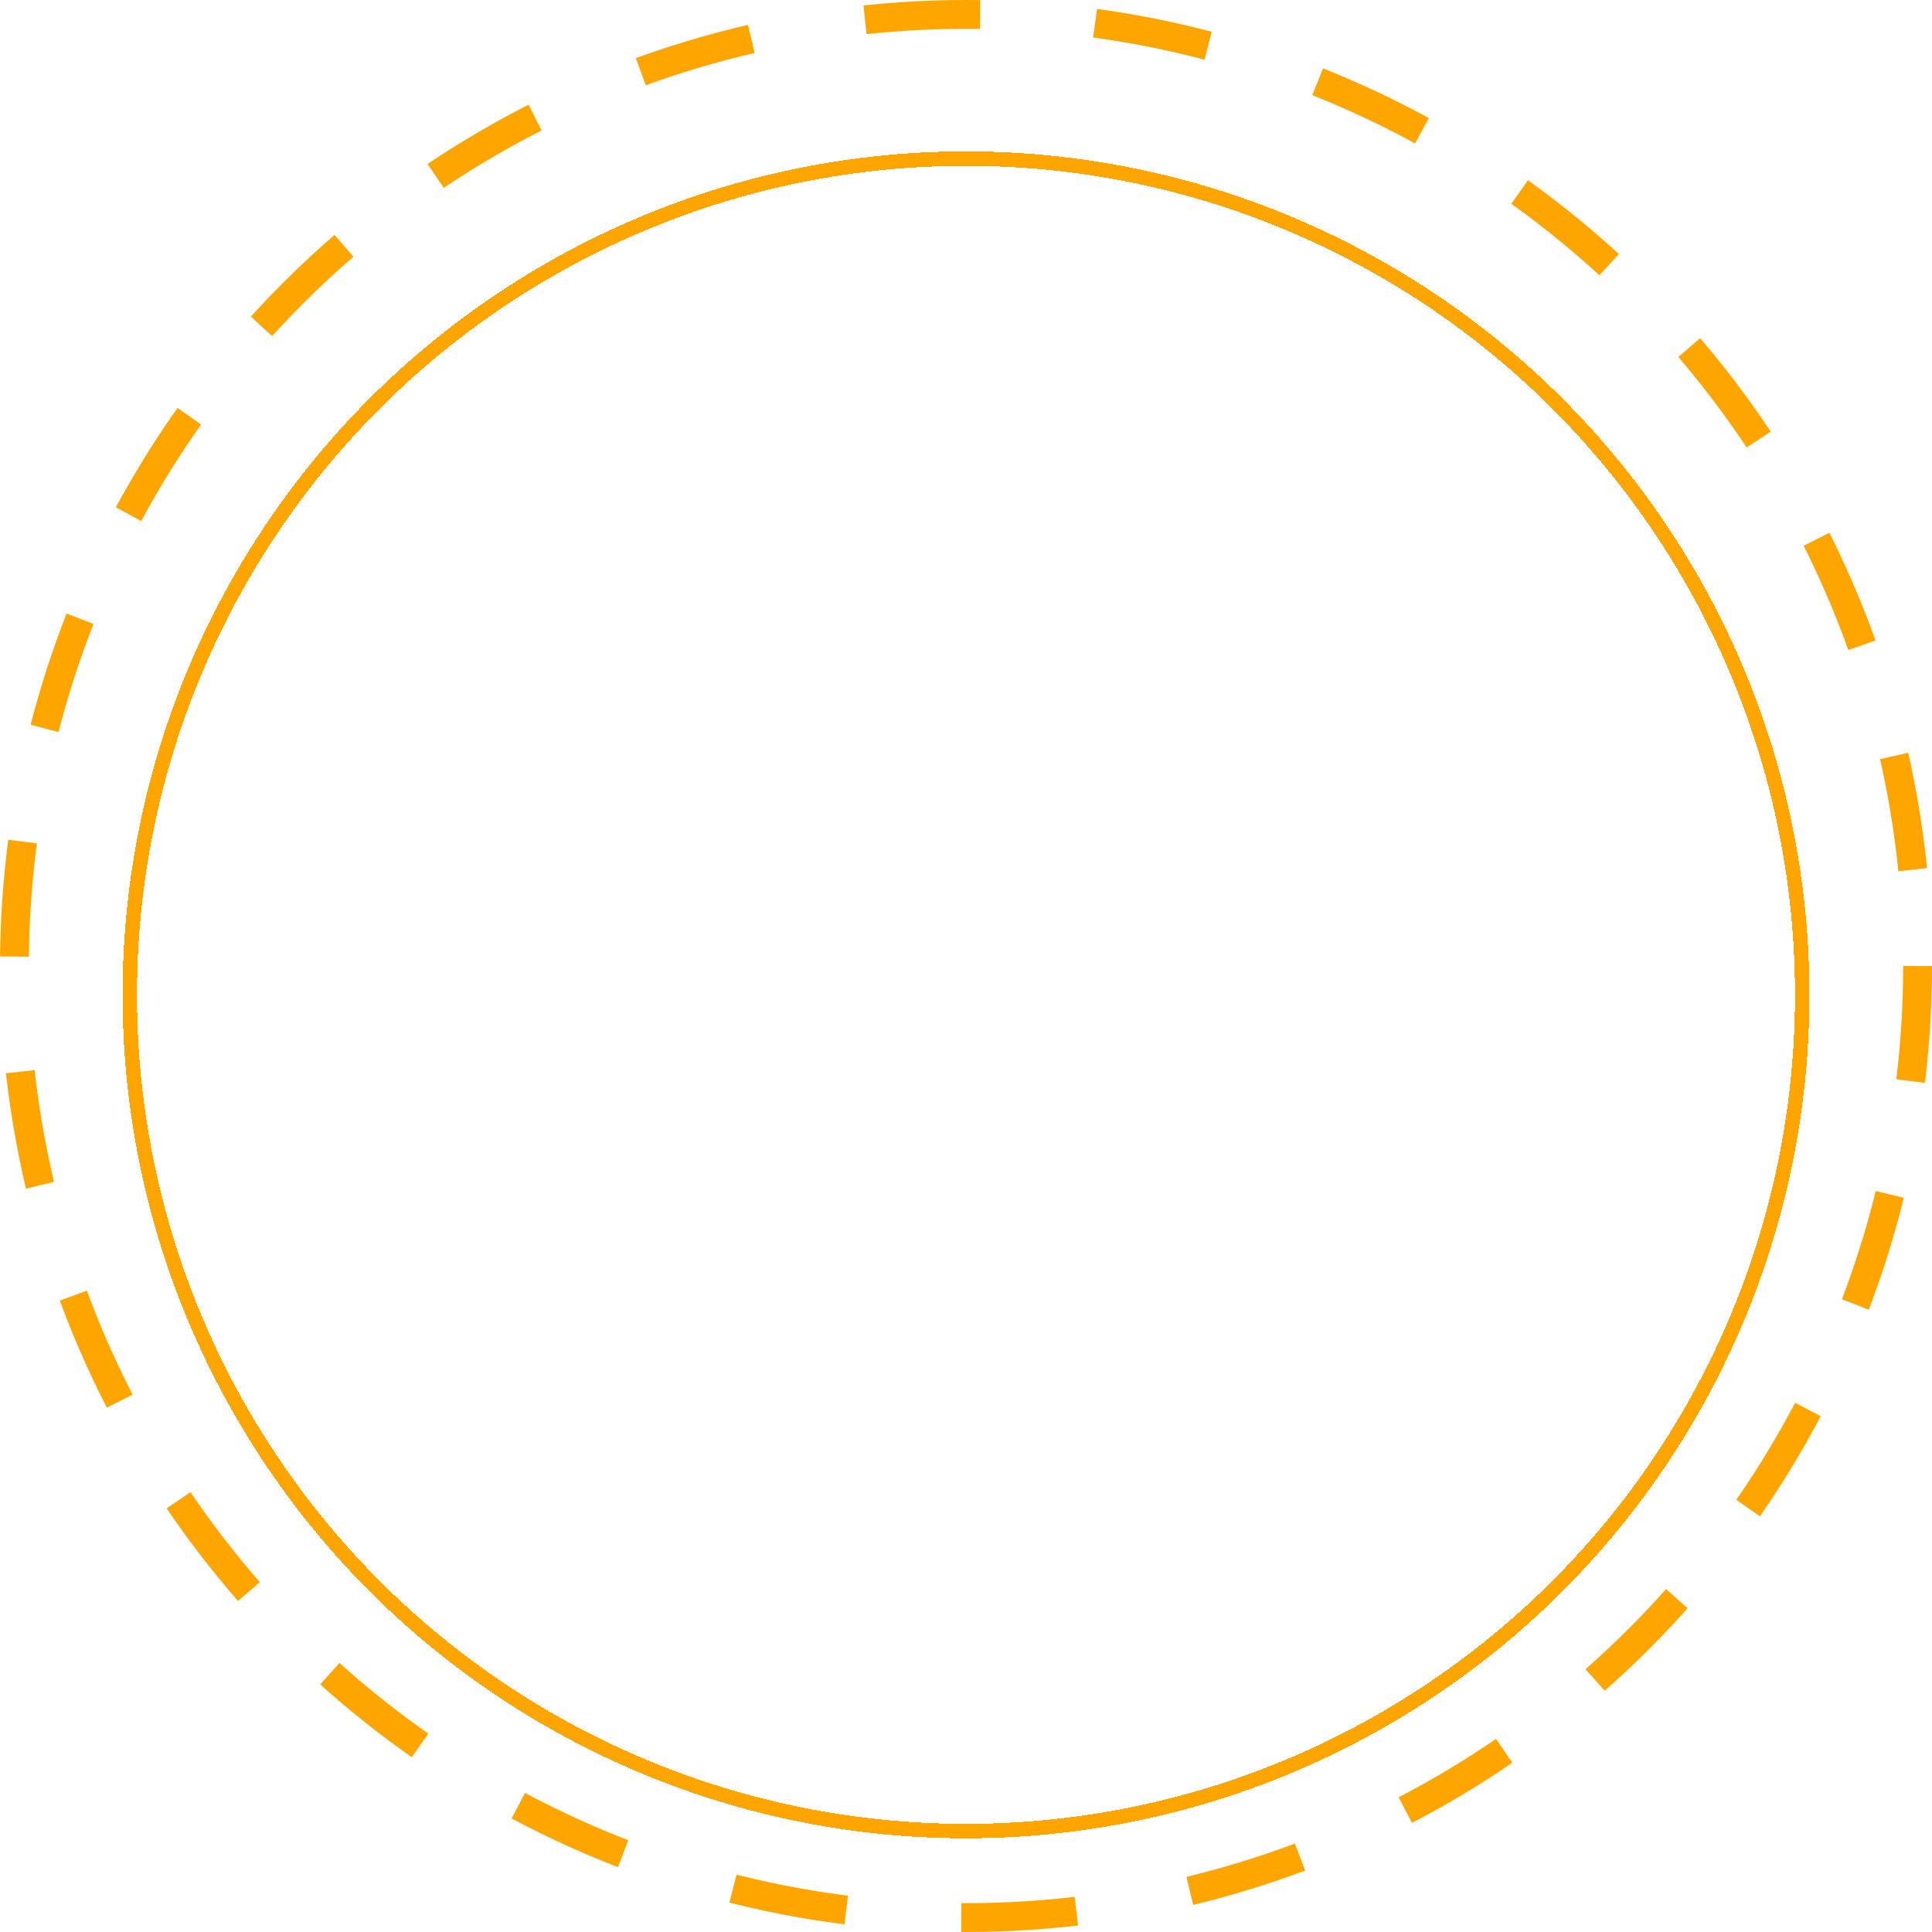 <svg width="268" height="268" viewBox="0 0 268 268" fill="none" xmlns="http://www.w3.org/2000/svg">
<circle cx="134" cy="134" r="132" stroke="#FFA500" stroke-width="4" stroke-dasharray="16 16"/>
<g filter="url(#filter0_d_2354_3300)">
<circle cx="134" cy="134" r="116" stroke="#FFA500" stroke-width="2" shape-rendering="crispEdges"/>
</g>
<g clip-path="url(#clip0_2354_3300)">
<path d="M134.004 74.963C101.397 74.963 74.968 101.392 74.968 134C74.968 157.494 88.727 177.72 108.594 187.222L110.442 151.517C110.442 151.517 106.966 150.376 106.205 150.005C98.833 146.757 93.478 137.196 93.478 124.786C93.478 111.245 103.98 99.581 114.133 99.484C114.146 99.484 114.146 99.484 114.154 99.484C114.159 99.484 114.167 99.484 114.171 99.484C124.326 99.581 134.829 111.244 134.829 124.786C134.829 137.196 129.467 146.753 122.109 150.005C122.052 150.03 117.839 151.56 117.839 151.56L119.903 191.259C124.431 192.374 129.14 193.028 134.012 193.028C140.584 193.028 146.877 191.909 152.781 189.93L154.61 154.55C149.791 153.491 145.681 150.423 143.104 146.574C139.913 141.793 145.561 99.481 145.561 99.481H149.235V139.187H152.884V99.485H156.875V139.195H160.506V99.485H164.647V139.195H168.291V99.485H171.11C171.11 99.485 176.759 141.797 173.563 146.578C171.012 150.389 166.94 153.448 162.181 154.533C162.096 154.564 162.019 154.593 162.019 154.593L163.608 185.026C181.194 174.802 193.046 155.807 193.046 134C193.037 101.393 166.607 74.963 134.004 74.963Z" fill="white" fill-opacity="0.3"/>
<path d="M102.119 118.783C102.33 117.922 102.615 117.104 102.628 117.089C102.719 116.767 102.548 116.438 102.198 116.229C101.865 116.049 101.459 116.141 101.271 116.429C101.271 116.429 100.867 117.073 100.282 118.023C99.806 118.841 99.101 120.149 98.62 121.776C98.203 123.203 97.706 125.1 97.481 127.224C97.385 128.339 97.364 129.345 97.398 130.381C97.481 131.562 97.66 132.572 98.002 133.728C99.162 137.024 100.055 140.216 103.279 143.365C104.298 144.412 105.345 145.125 106.101 145.651L106.368 145.838C106.53 145.945 106.686 146.044 106.84 146.134C107.474 146.467 107.899 146.586 107.976 146.603C108.292 146.689 108.617 146.535 108.752 146.279C108.878 146.009 108.786 145.672 108.523 145.459C108.523 145.459 108.155 145.138 107.684 144.54C107.361 144.177 107.011 143.651 106.603 143.058C106.315 142.639 105.975 142.165 105.659 141.703C104.088 139.306 103.183 135.961 101.931 132.534C101.685 131.791 101.485 130.827 101.41 130.009C101.31 129.065 101.263 128.155 101.263 127.311C101.226 125.35 101.314 123.667 101.485 122.302C101.681 120.762 101.835 119.606 102.119 118.783Z" fill="white" fill-opacity="0.3"/>
<path d="M134.004 64C95.409 64 64 95.403 64 134C64 172.589 95.409 204 134.004 204C172.598 204 204 172.589 204 134C204 95.403 172.598 64 134.004 64ZM134.004 198.779C98.282 198.779 69.219 169.718 69.219 134C69.219 98.278 98.282 69.214 134.004 69.214C169.722 69.214 198.788 98.278 198.788 134C198.788 169.718 169.722 198.779 134.004 198.779Z" fill="white" fill-opacity="0.3"/>
</g>
<defs>
<filter id="filter0_d_2354_3300" x="13" y="17" width="242" height="242" filterUnits="userSpaceOnUse" color-interpolation-filters="sRGB">
<feFlood flood-opacity="0" result="BackgroundImageFix"/>
<feColorMatrix in="SourceAlpha" type="matrix" values="0 0 0 0 0 0 0 0 0 0 0 0 0 0 0 0 0 0 127 0" result="hardAlpha"/>
<feOffset dy="4"/>
<feGaussianBlur stdDeviation="2"/>
<feComposite in2="hardAlpha" operator="out"/>
<feColorMatrix type="matrix" values="0 0 0 0 0 0 0 0 0 0 0 0 0 0 0 0 0 0 0.25 0"/>
<feBlend mode="normal" in2="BackgroundImageFix" result="effect1_dropShadow_2354_3300"/>
<feBlend mode="normal" in="SourceGraphic" in2="effect1_dropShadow_2354_3300" result="shape"/>
</filter>
<clipPath id="clip0_2354_3300">
<rect width="140" height="140" fill="white" transform="translate(64 64)"/>
</clipPath>
</defs>
</svg>
